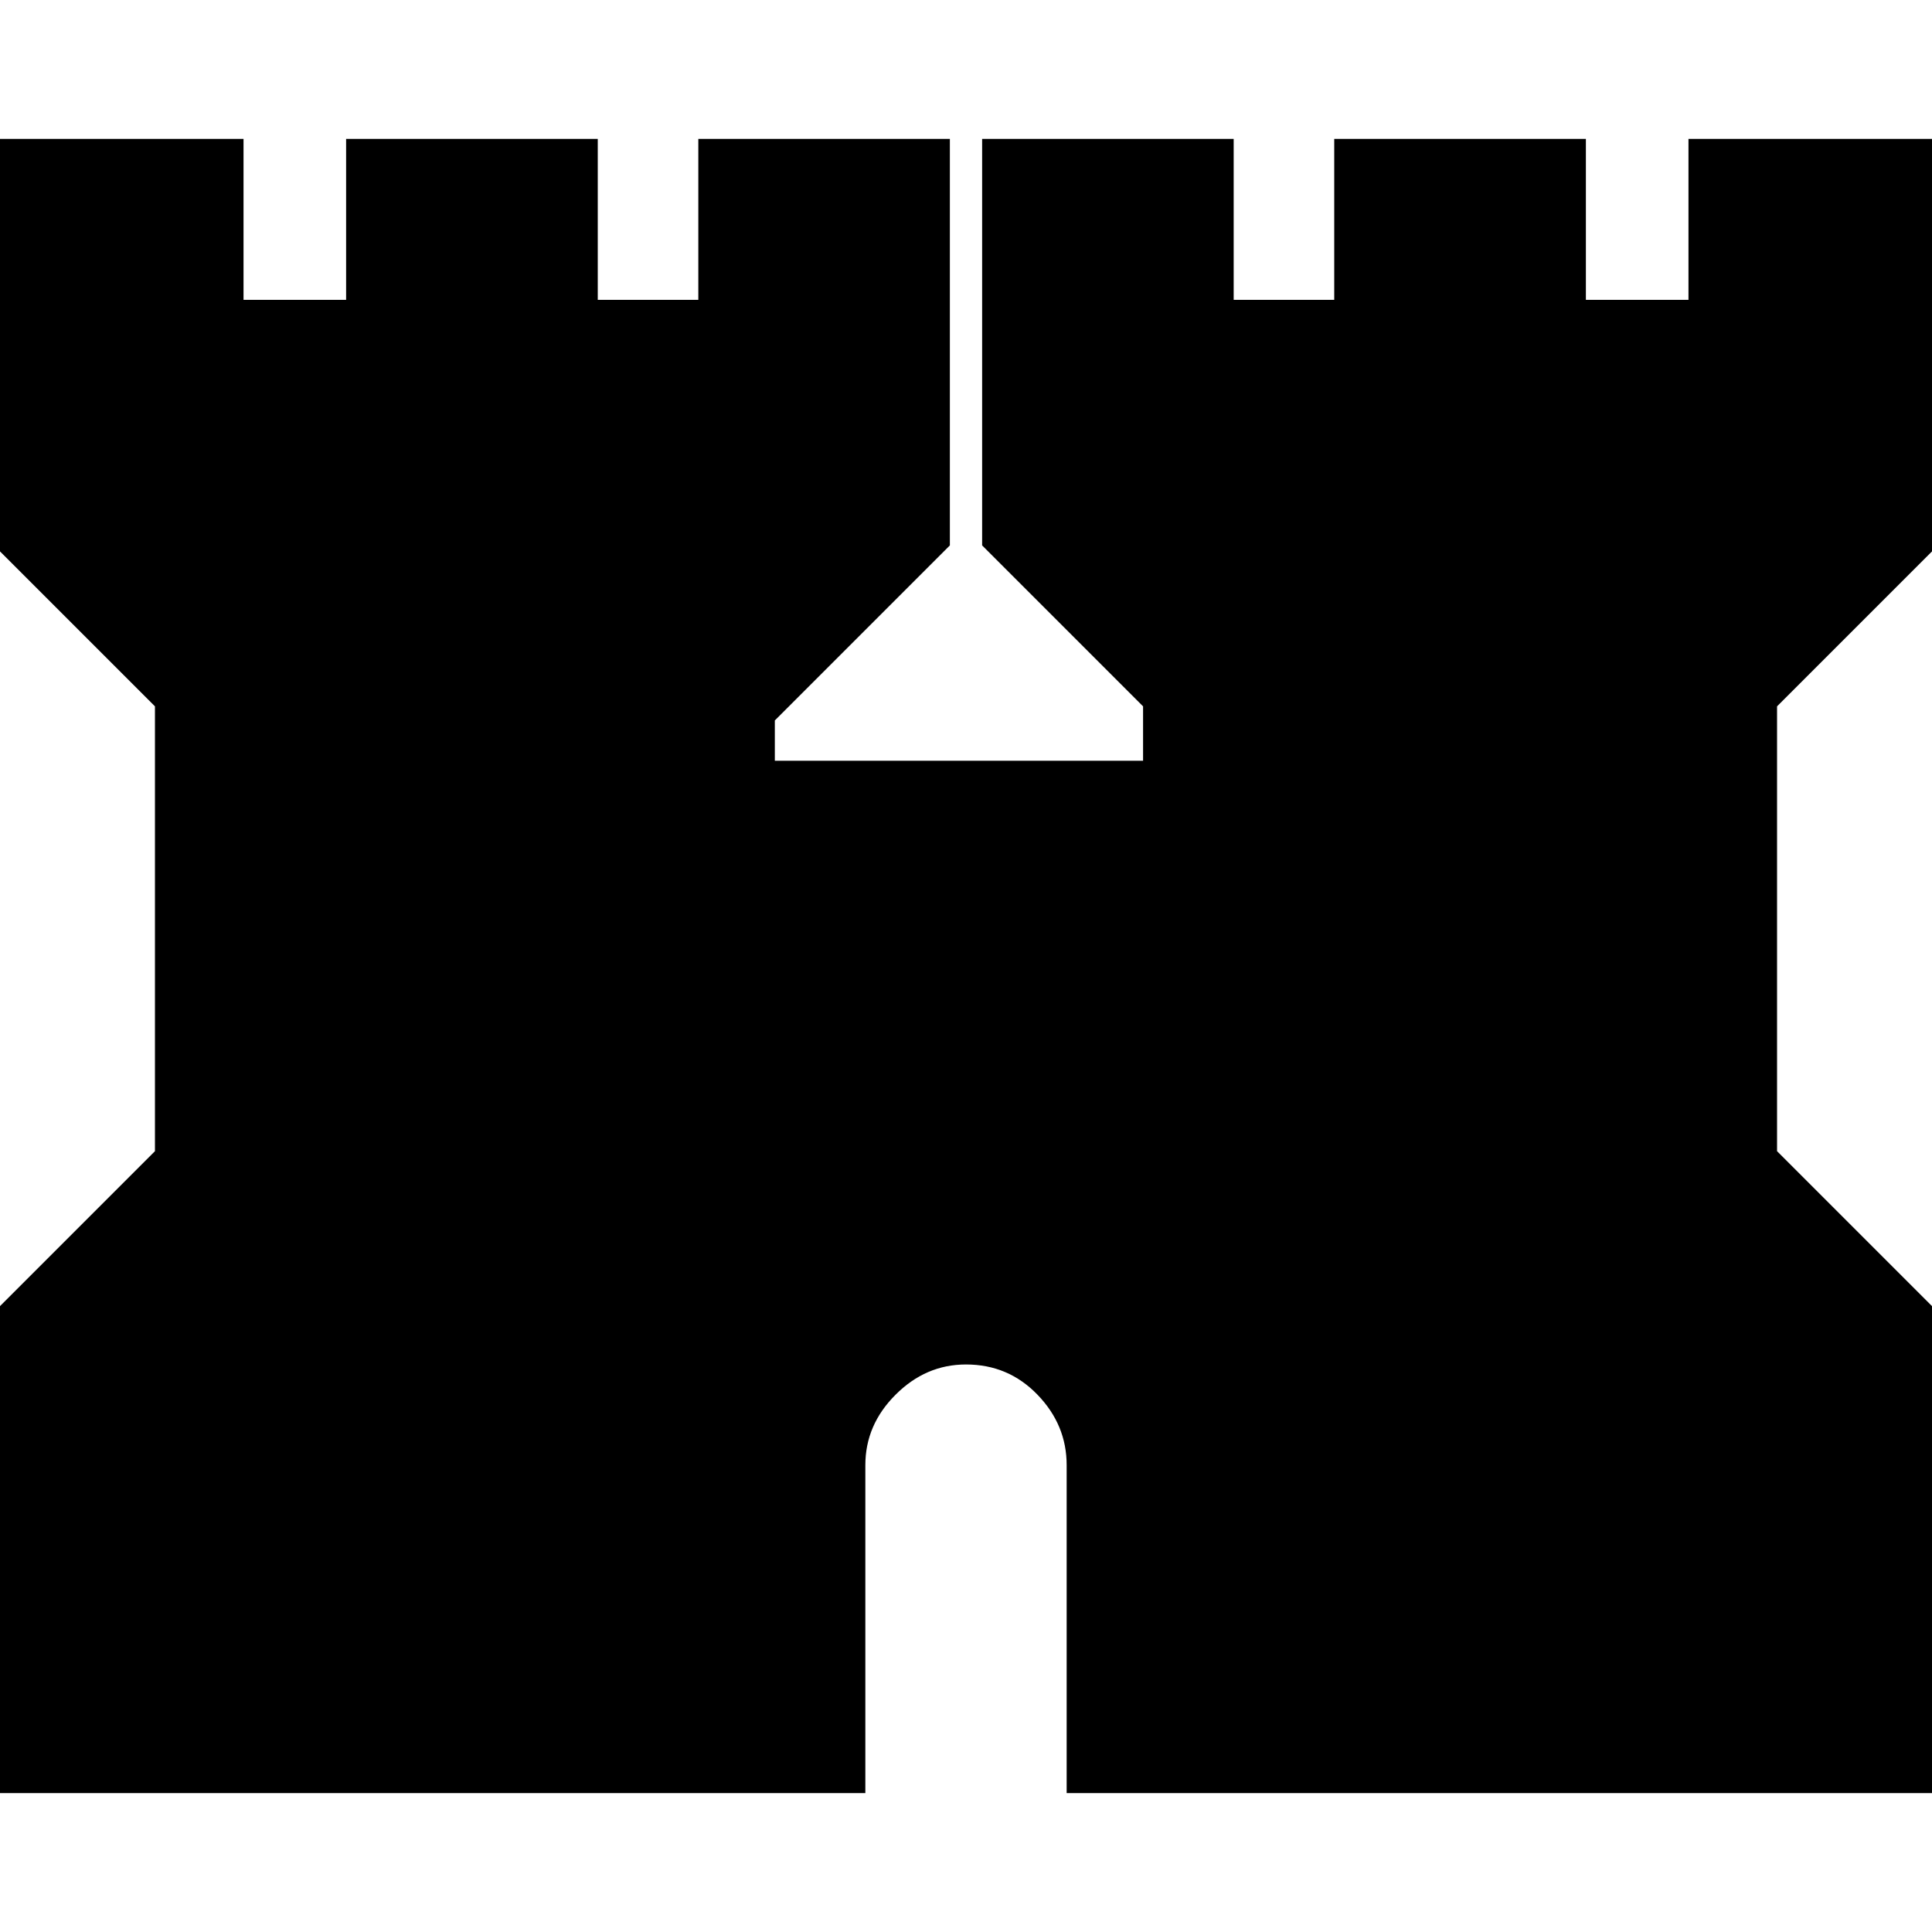 <svg xmlns="http://www.w3.org/2000/svg" height="20" width="20"><path d="M-0.062 18.562V13.583L1.604 11.917V7.312L-0.062 5.646V1.438H2.521V3.104H3.583V1.438H6.188V3.104H7.229V1.438H9.833V5.646L8.021 7.458V7.875H11.833V7.312L10.167 5.646V1.438H12.771V3.104H13.812V1.438H16.417V3.104H17.479V1.438H20.062V5.646L18.396 7.312V11.917L20.062 13.583V18.562H11.042V15.167Q11.042 14.75 10.74 14.438Q10.438 14.125 10 14.125Q9.583 14.125 9.271 14.438Q8.958 14.75 8.958 15.167V18.562Z"/></svg>